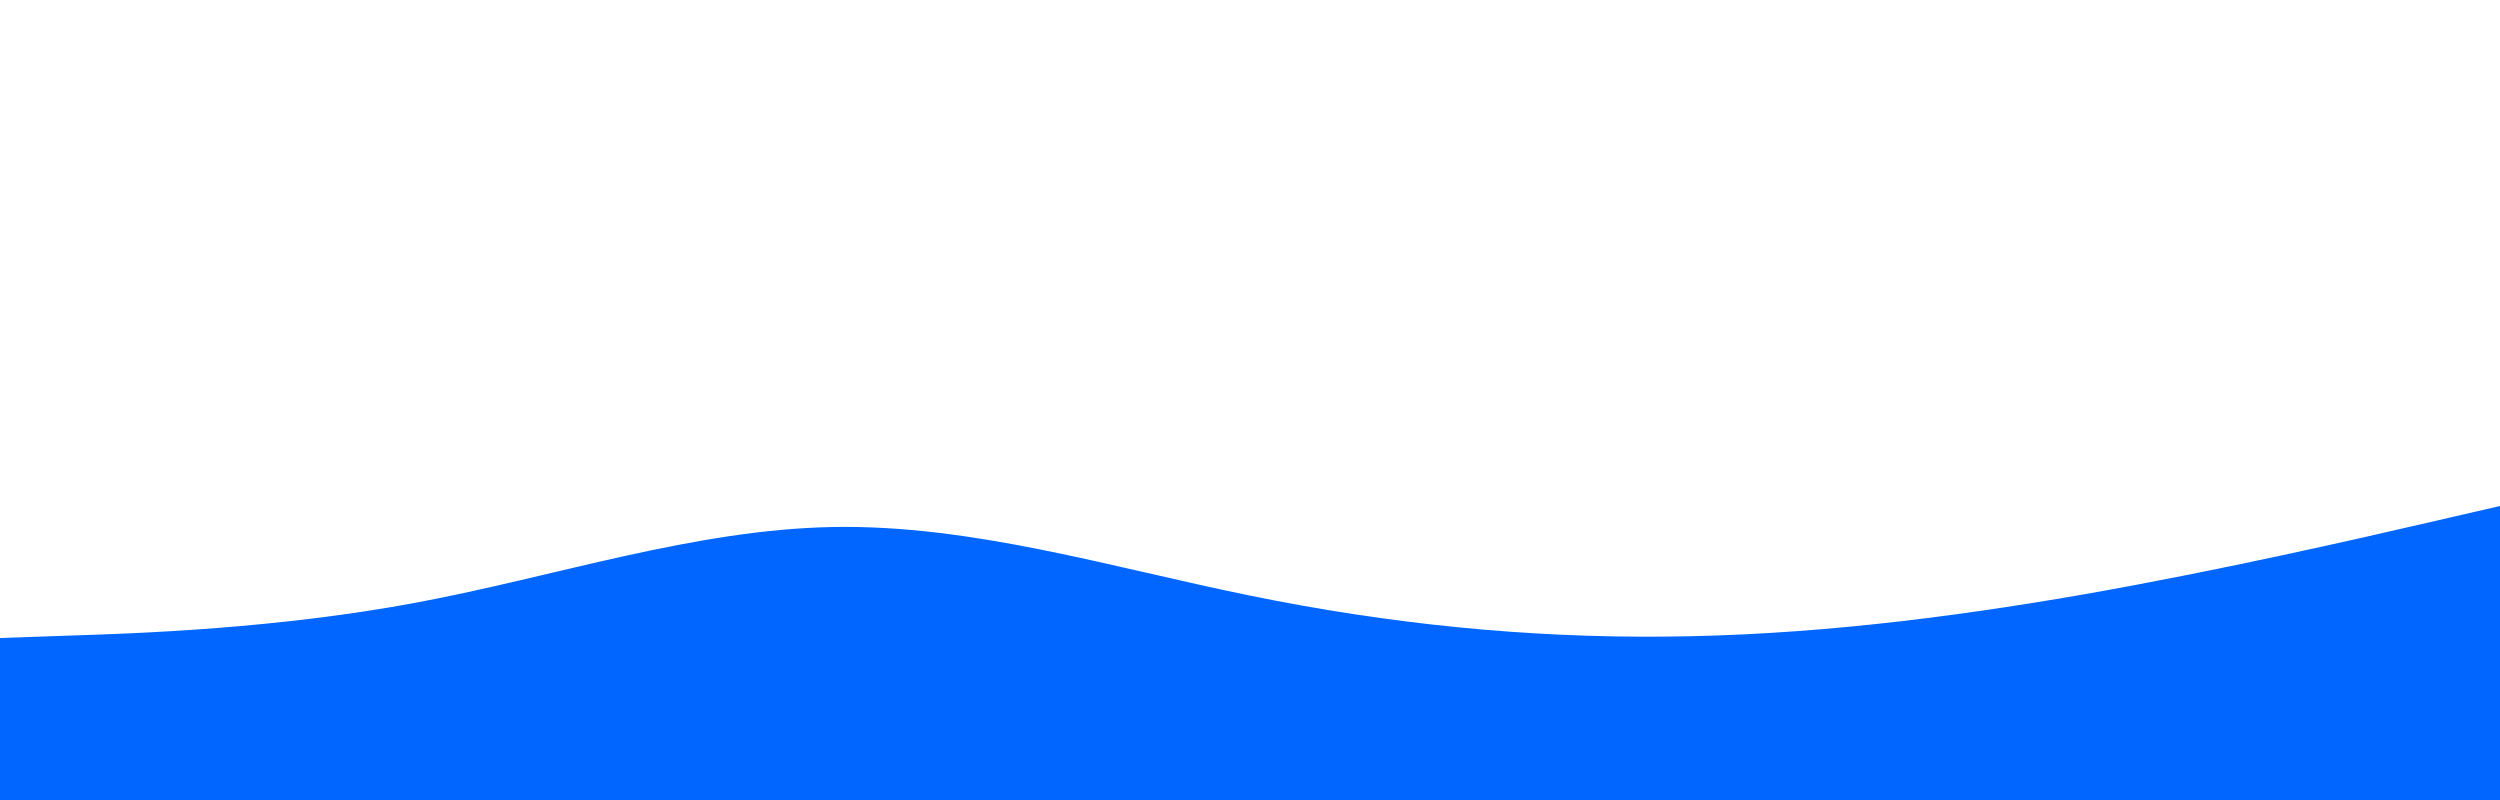 <svg id="visual" viewBox="0 0 1250 400" width="1250" height="400" xmlns="http://www.w3.org/2000/svg" xmlns:xlink="http://www.w3.org/1999/xlink" version="1.1"><path d="M0 319L34.7 317.8C69.3 316.7 138.7 314.3 208.2 301.3C277.7 288.3 347.3 264.7 416.8 263.5C486.3 262.3 555.7 283.7 625 297.8C694.3 312 763.7 319 833.2 318.3C902.7 317.7 972.3 309.3 1041.8 297.2C1111.3 285 1180.7 269 1215.3 261L1250 253L1250 401L1215.3 401C1180.7 401 1111.3 401 1041.8 401C972.3 401 902.7 401 833.2 401C763.7 401 694.3 401 625 401C555.7 401 486.3 401 416.8 401C347.3 401 277.7 401 208.2 401C138.7 401 69.3 401 34.7 401L0 401Z" fill="#0066FF" stroke-linecap="round" stroke-linejoin="miter"></path></svg>